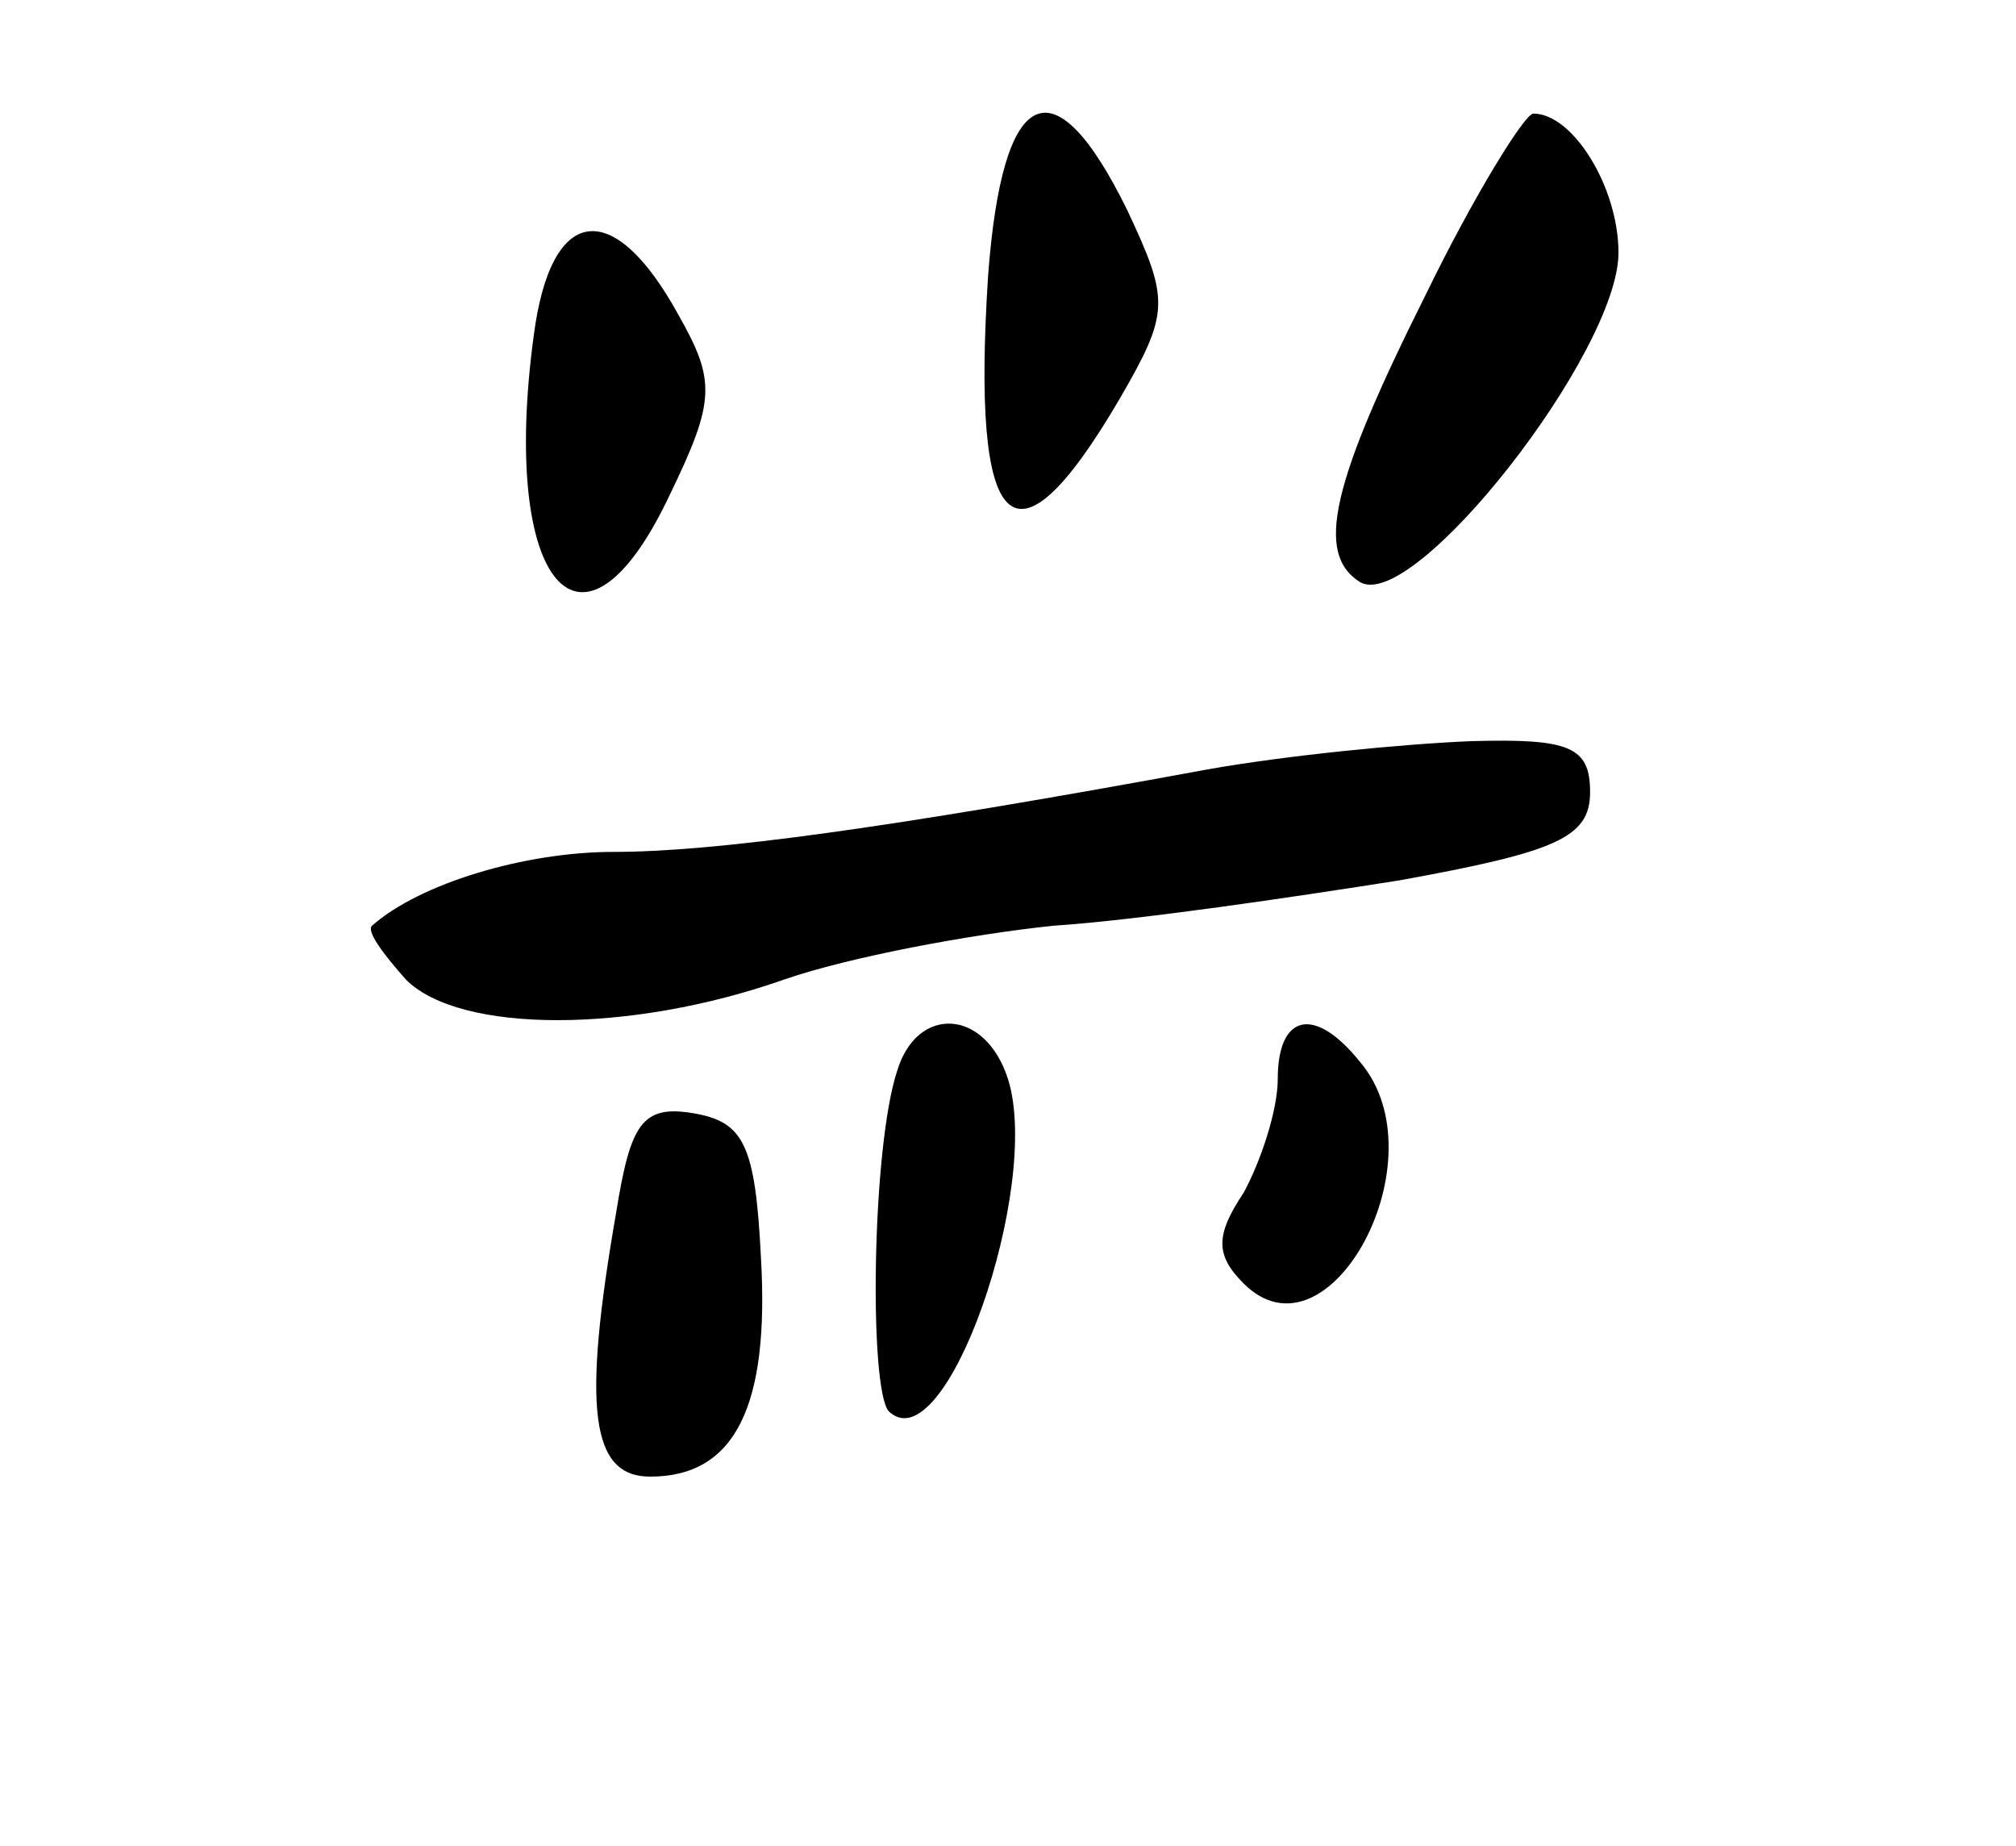 <svg version="1.0" xmlns="http://www.w3.org/2000/svg"
 width="71pt" height="65pt" viewBox="0 0 71 65"
 preserveAspectRatio="xMidYMid meet">
<g transform="translate(0,65) scale(0.1,-0.1)"
fill="#000000" stroke="none">
<path d="M348 553 c-6 -92 9 -107 46 -44 18 31 18 35 3 67 -26 53 -44 44 -49
-23z"/>
<path d="M502 546 c-33 -66 -39 -91 -23 -101 19 -11 91 81 91 116 0 23 -16 49
-30 49 -3 0 -21 -29 -38 -64z"/>
<path d="M188 532 c-12 -88 17 -122 48 -56 16 33 16 40 3 63 -23 42 -45 39
-51 -7z"/>
<path d="M425 379 c-114 -21 -174 -29 -209 -29 -31 0 -68 -11 -85 -26 -2 -2 4
-10 12 -19 19 -19 79 -19 133 0 23 8 66 16 95 19 30 2 84 10 122 16 55 10 67
15 67 31 0 16 -7 19 -42 18 -24 -1 -65 -5 -93 -10z"/>
<path d="M316 273 c-9 -27 -10 -112 -3 -120 20 -19 54 79 42 117 -8 25 -32 26
-39 3z"/>
<path d="M450 270 c0 -11 -6 -29 -12 -40 -10 -15 -10 -22 0 -32 30 -30 70 44
41 78 -16 20 -29 17 -29 -6z"/>
<path d="M217 223 c-12 -69 -9 -93 12 -93 30 0 42 25 39 77 -2 40 -6 48 -24
51 -18 3 -22 -4 -27 -35z"/>
</g>
</svg>

